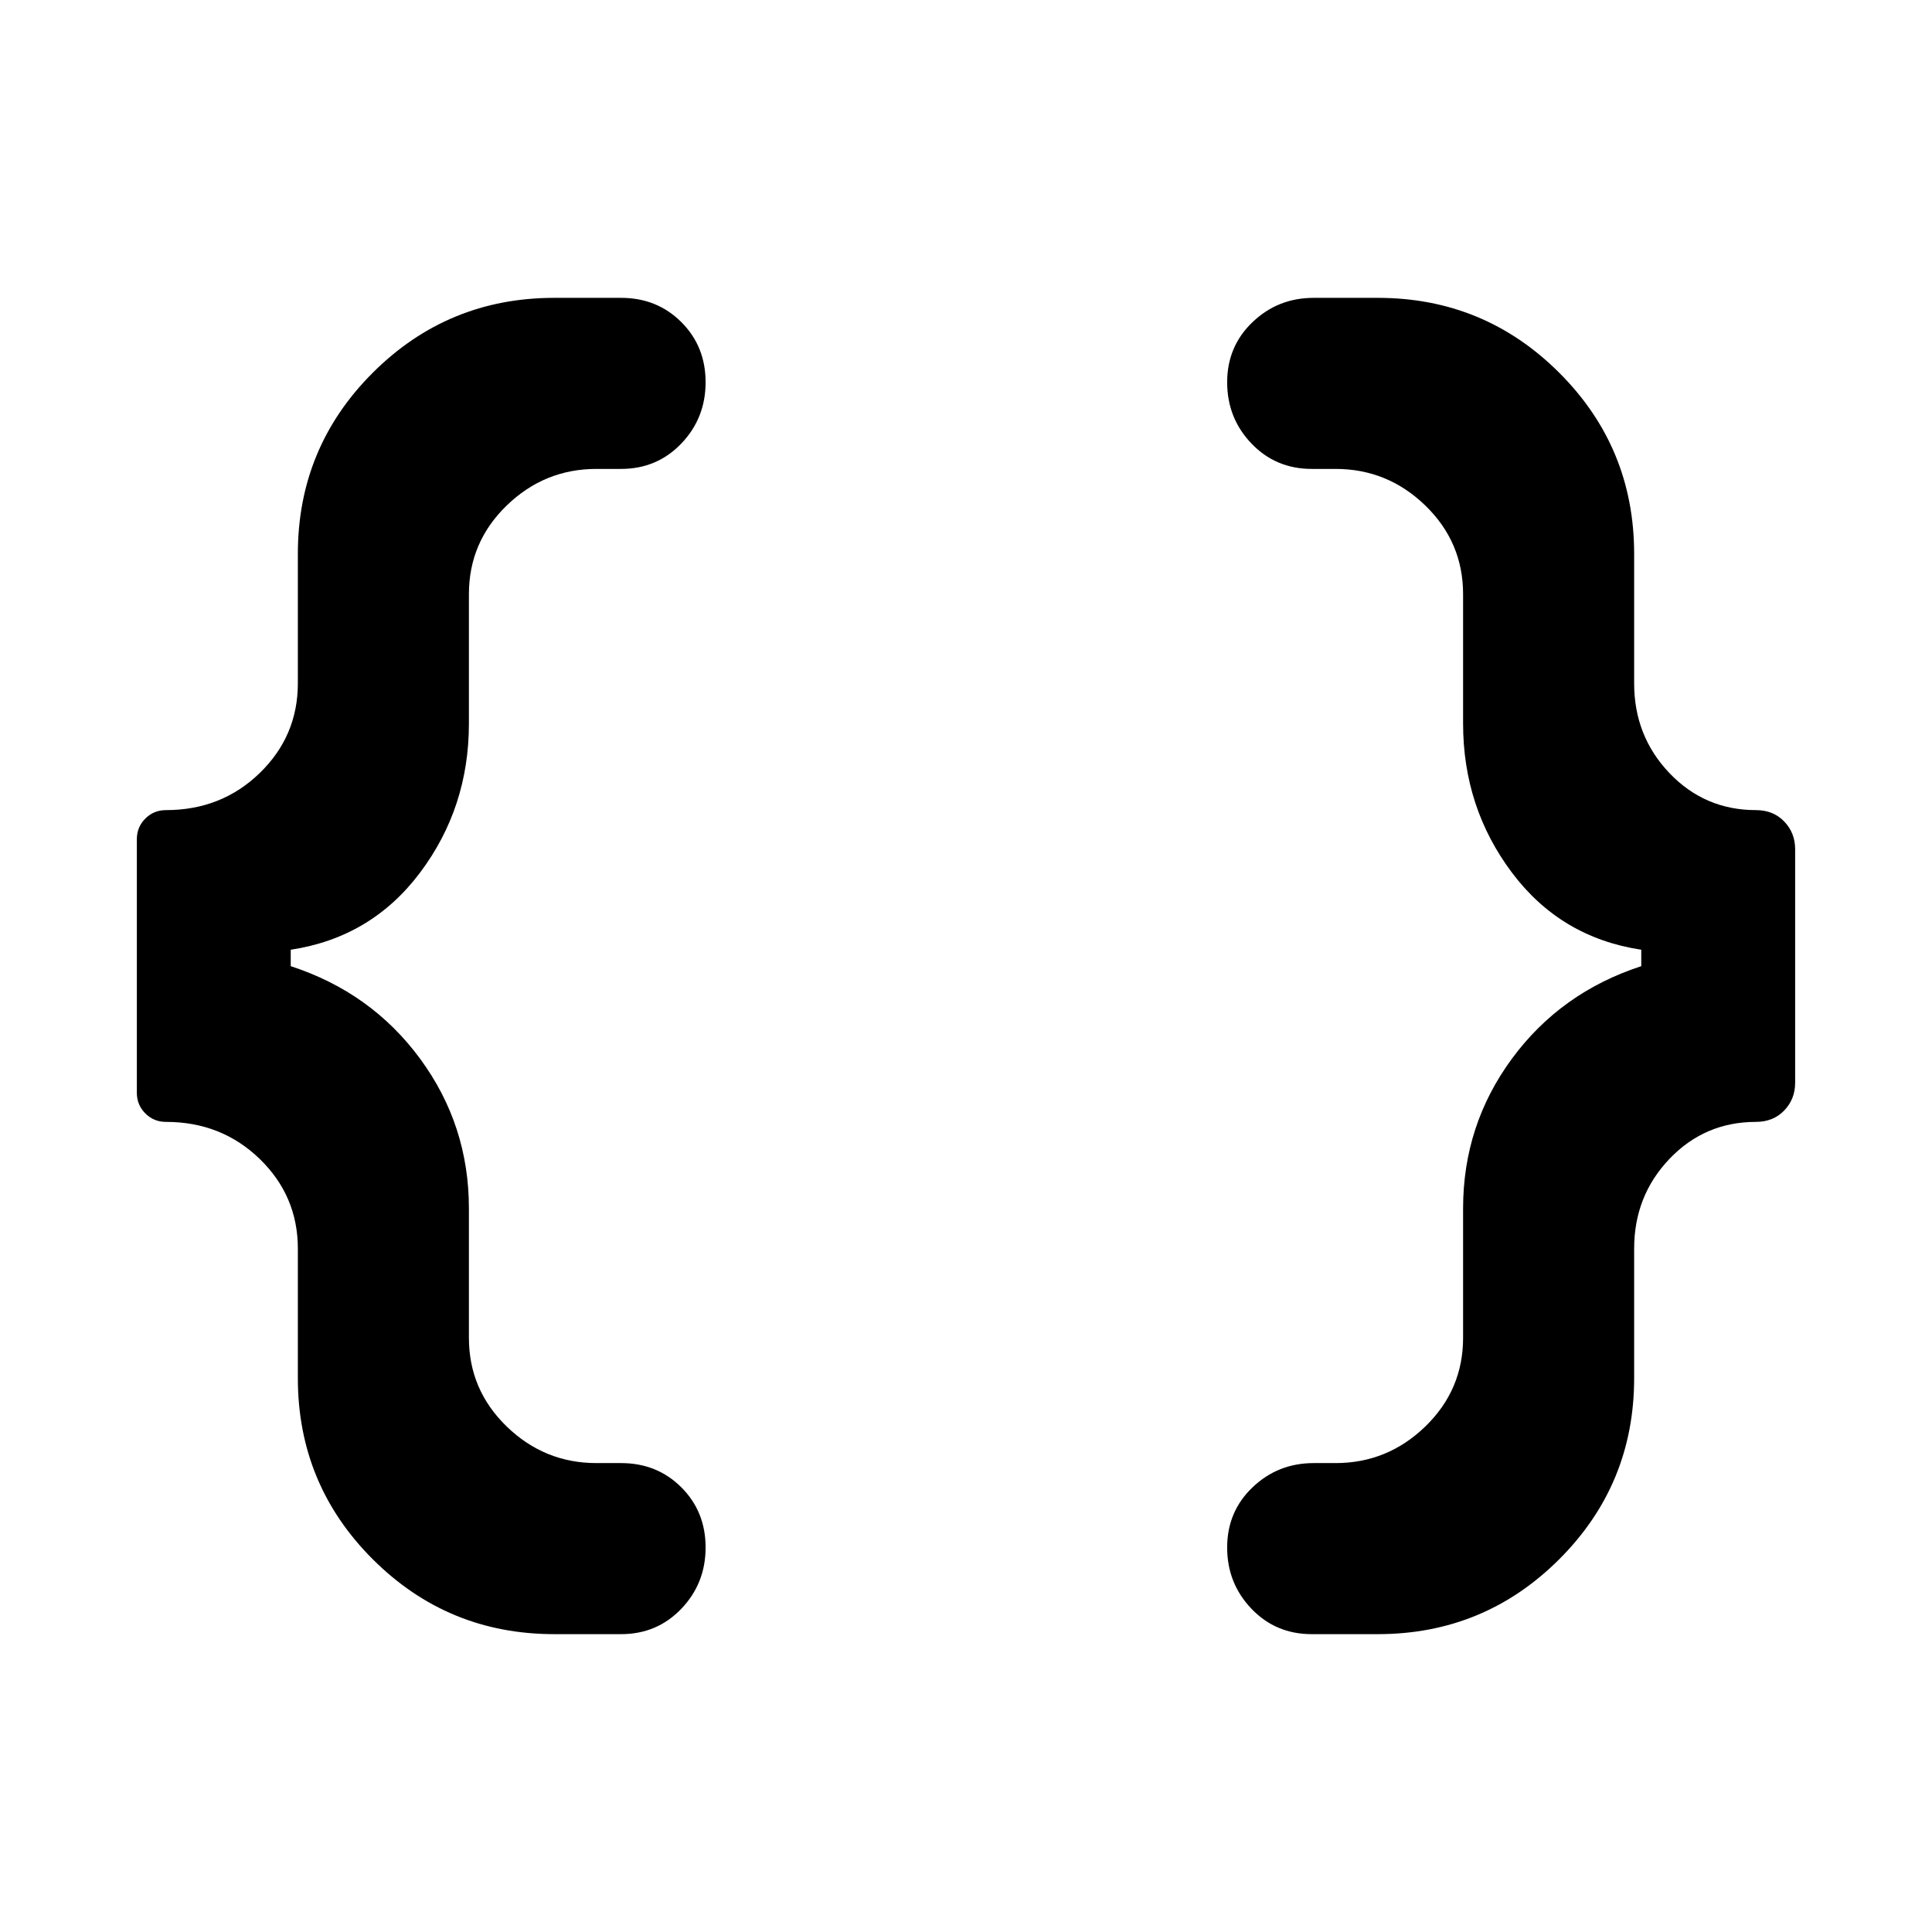 <svg xmlns="http://www.w3.org/2000/svg" height="24" viewBox="0 -960 960 960" width="24"><path d="M651.77-148q-17.87 0-29.93-12.62-12.07-12.61-12.07-30.45t12.62-29.89Q635-233 652.77-233h10.84q25.85 0 44.62-18.19Q727-269.39 727-295.23v-64.31q0-41.39 24.23-74.35 24.23-32.96 64.31-46.03v-8.16q-40.08-6.07-64.31-38.38-24.23-32.31-24.23-74v-64.31q0-25.84-18.77-44.04Q689.46-727 663.61-727h-11.84q-17.87 0-29.93-12.62-12.07-12.61-12.07-30.45t12.62-29.88Q635-812 652.77-812h31.84q52.86 0 90.12 37.17Q812-737.65 812-684.77v64.31q0 26.23 17.55 44.62 17.55 18.38 42.99 18.38 8.56 0 14.01 5.64Q892-546.17 892-538v116q0 8.17-5.45 13.82-5.45 5.64-14.01 5.64-25.44 0-42.99 18.38Q812-365.77 812-339.54v64.31q0 52.88-37.27 90.06Q737.47-148 684.61-148h-32.84Zm-376.38 0q-52.86 0-90.12-37.17Q148-222.35 148-275.23v-64.31q0-26.23-18.99-44.62-18.98-18.38-46.55-18.38-6.05 0-10.25-4.21Q68-410.95 68-417v-126q0-6.05 4.21-10.25 4.2-4.21 10.25-4.21 27.57 0 46.55-18.38Q148-594.23 148-620.46v-64.31q0-52.88 37.27-90.06Q222.53-812 275.39-812h33.23q17.86 0 29.93 12.05 12.06 12.04 12.06 29.88t-12.06 30.45Q326.48-727 308.62-727h-12.23q-25.85 0-44.62 18.19Q233-690.61 233-664.77v64.31q0 41.69-24.23 74t-64.31 38.38v8.16q40.08 13.07 64.31 46.03Q233-400.93 233-359.54v64.31q0 25.84 18.77 44.04Q270.54-233 296.39-233h12.23q17.86 0 29.93 12.04 12.06 12.05 12.06 29.89t-12.06 30.45Q326.48-148 308.62-148h-33.23Z"/></svg>